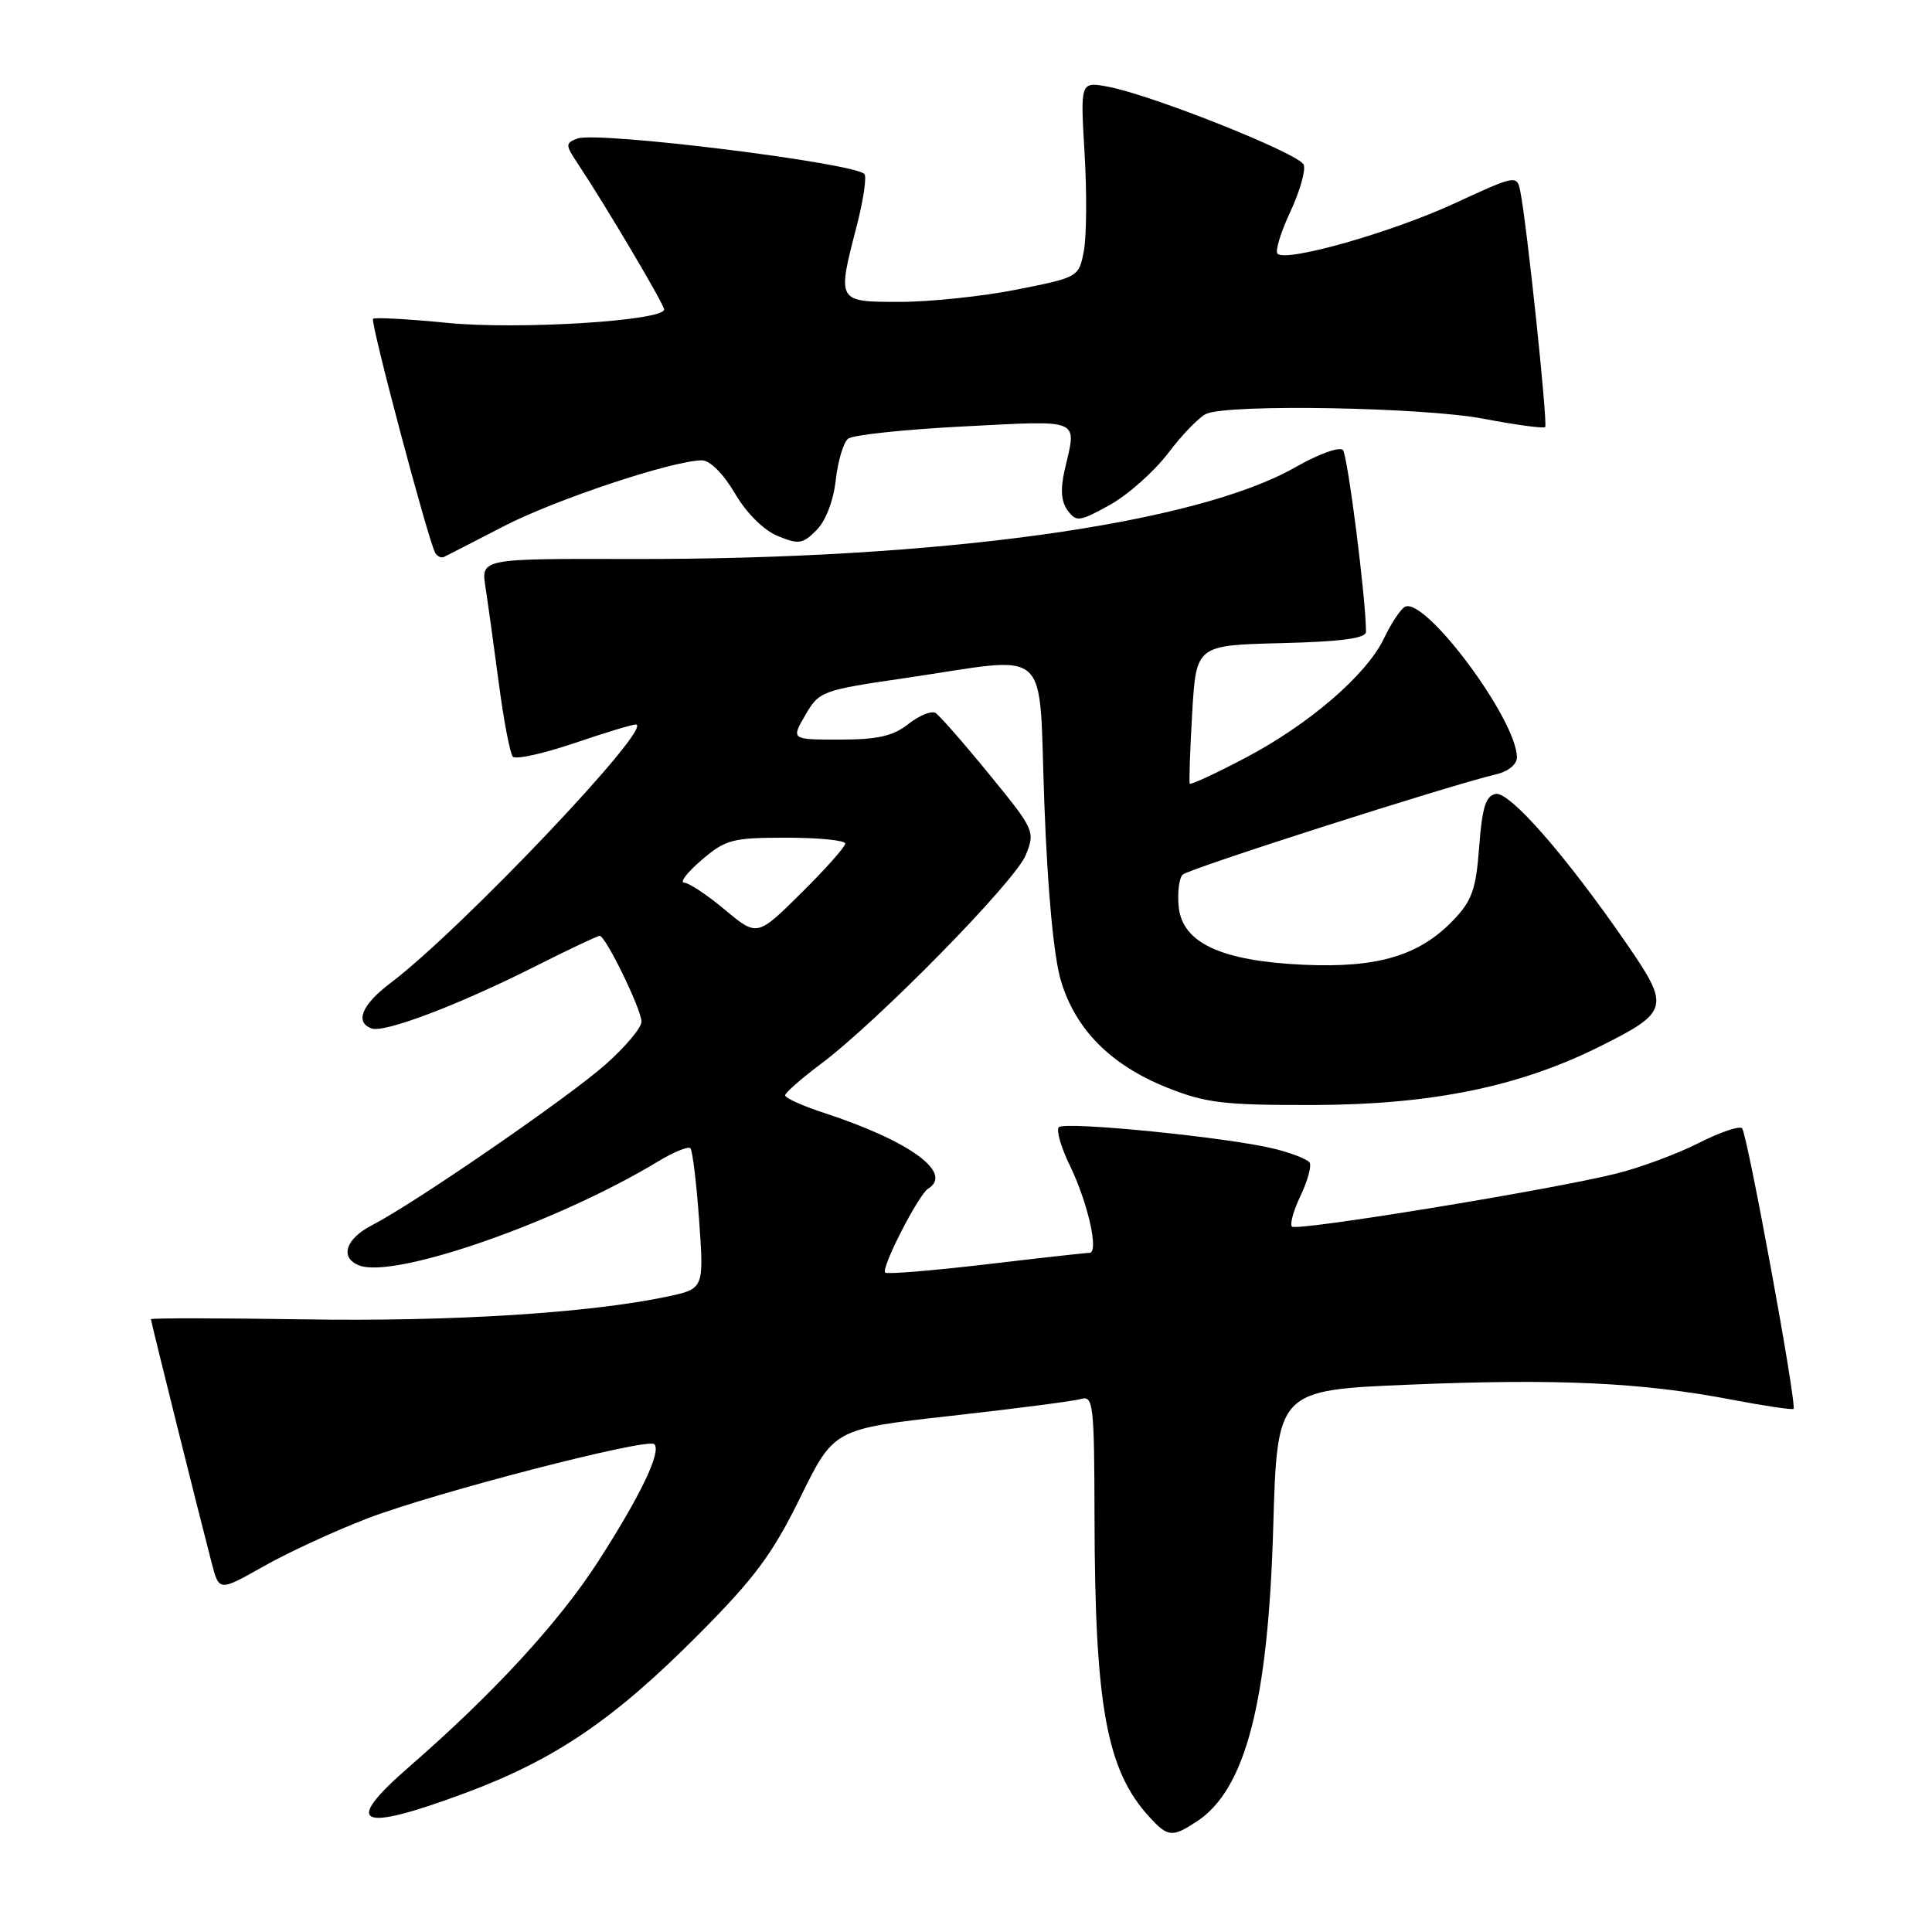 <?xml version="1.0" encoding="UTF-8" standalone="no"?>
<!DOCTYPE svg PUBLIC "-//W3C//DTD SVG 1.1//EN" "http://www.w3.org/Graphics/SVG/1.1/DTD/svg11.dtd" >
<svg xmlns="http://www.w3.org/2000/svg" xmlns:xlink="http://www.w3.org/1999/xlink" version="1.1" viewBox="0 0 256 256">
 <g >
 <path fill="currentColor"
d=" M 158.59 241.35 C 165.04 237.12 168.04 225.56 168.71 202.35 C 169.24 184.20 169.24 184.20 186.87 183.47 C 206.36 182.66 217.54 183.18 229.45 185.46 C 233.80 186.29 237.49 186.84 237.65 186.68 C 238.13 186.20 231.52 150.19 230.83 149.50 C 230.48 149.15 227.90 150.03 225.08 151.46 C 222.27 152.88 217.39 154.70 214.23 155.49 C 205.78 157.62 171.83 163.17 171.19 162.53 C 170.89 162.22 171.40 160.37 172.34 158.42 C 173.27 156.46 173.81 154.50 173.53 154.05 C 173.26 153.61 171.11 152.77 168.77 152.20 C 162.68 150.70 141.11 148.55 140.30 149.36 C 139.93 149.74 140.58 152.01 141.75 154.41 C 144.16 159.38 145.65 166.00 144.36 166.01 C 143.89 166.01 137.70 166.70 130.61 167.54 C 123.52 168.37 117.53 168.86 117.29 168.63 C 116.71 168.05 121.70 158.30 122.98 157.51 C 126.37 155.42 120.56 151.19 109.21 147.47 C 106.34 146.54 104.01 145.48 104.03 145.13 C 104.05 144.79 106.17 142.93 108.74 141.00 C 116.32 135.33 134.53 116.77 135.92 113.30 C 137.18 110.16 137.08 109.94 131.07 102.59 C 127.70 98.46 124.50 94.81 123.96 94.47 C 123.42 94.14 121.80 94.80 120.36 95.94 C 118.32 97.54 116.28 98.00 111.27 98.00 C 104.82 98.00 104.82 98.00 106.71 94.75 C 108.55 91.58 108.88 91.46 120.05 89.83 C 139.66 86.96 137.58 85.08 138.38 106.43 C 138.81 118.01 139.62 126.74 140.57 129.93 C 142.50 136.42 147.19 141.14 154.69 144.13 C 159.78 146.16 162.17 146.44 174.00 146.42 C 189.62 146.38 201.27 144.01 211.91 138.70 C 221.19 134.07 221.34 133.47 215.53 125.04 C 207.47 113.35 200.03 104.85 198.18 105.20 C 196.87 105.45 196.39 106.99 196.00 112.20 C 195.58 117.84 195.05 119.34 192.58 121.92 C 188.07 126.63 182.57 128.27 172.83 127.84 C 161.82 127.35 156.64 124.95 156.18 120.12 C 156.00 118.27 156.24 116.36 156.70 115.90 C 157.49 115.11 192.07 104.05 198.25 102.60 C 199.83 102.24 201.00 101.28 201.00 100.37 C 201.00 95.34 188.68 78.84 186.12 80.43 C 185.53 80.79 184.31 82.65 183.40 84.56 C 181.11 89.39 173.47 95.98 165.00 100.43 C 161.07 102.50 157.76 104.03 157.65 103.84 C 157.54 103.65 157.68 99.45 157.97 94.50 C 158.50 85.50 158.50 85.50 169.75 85.22 C 177.77 85.02 181.00 84.58 181.00 83.72 C 181.01 79.46 178.58 60.35 177.94 59.63 C 177.51 59.15 174.70 60.17 171.70 61.88 C 158.47 69.46 124.44 74.16 83.62 74.07 C 63.75 74.02 63.75 74.02 64.32 77.76 C 64.64 79.82 65.44 85.55 66.09 90.50 C 66.74 95.45 67.58 99.84 67.95 100.26 C 68.31 100.67 71.93 99.88 75.98 98.51 C 80.03 97.13 83.75 96.00 84.24 96.00 C 86.91 96.00 61.08 123.22 51.70 130.29 C 47.94 133.13 46.98 135.47 49.25 136.28 C 50.93 136.89 60.69 133.19 70.73 128.14 C 75.25 125.86 79.18 124.00 79.46 124.00 C 80.25 124.00 85.00 133.76 85.00 135.38 C 85.00 136.18 82.86 138.72 80.25 141.04 C 75.32 145.41 54.93 159.45 49.25 162.37 C 45.77 164.17 44.99 166.68 47.61 167.68 C 52.29 169.48 73.85 161.97 87.23 153.88 C 89.28 152.64 91.20 151.86 91.48 152.15 C 91.76 152.43 92.29 156.74 92.64 161.72 C 93.28 170.77 93.28 170.77 88.39 171.81 C 78.06 173.99 59.71 175.14 40.25 174.82 C 29.11 174.65 20.00 174.64 20.00 174.80 C 20.00 175.13 26.51 201.23 28.07 207.18 C 29.04 210.87 29.04 210.87 34.92 207.55 C 38.15 205.72 44.33 202.87 48.65 201.21 C 57.48 197.81 85.81 190.48 86.70 191.36 C 87.67 192.34 84.90 198.14 79.26 206.90 C 74.06 214.97 65.38 224.40 54.25 234.08 C 45.29 241.86 47.45 242.87 61.71 237.56 C 73.57 233.14 81.34 227.86 92.54 216.60 C 100.01 209.09 102.37 205.91 106.04 198.42 C 110.50 189.35 110.50 189.35 126.00 187.61 C 134.53 186.66 142.29 185.65 143.25 185.37 C 144.87 184.90 145.00 186.12 145.03 201.18 C 145.08 226.10 146.63 234.56 152.29 240.75 C 154.75 243.44 155.32 243.49 158.59 241.35 Z  M 66.71 69.75 C 73.58 66.19 89.19 61.00 93.02 61.00 C 94.08 61.00 95.86 62.79 97.37 65.36 C 98.90 67.98 101.17 70.24 103.03 71.01 C 105.82 72.17 106.36 72.09 108.18 70.26 C 109.40 69.05 110.43 66.37 110.74 63.63 C 111.02 61.10 111.76 58.62 112.38 58.13 C 113.00 57.63 119.91 56.90 127.75 56.50 C 143.46 55.70 142.68 55.37 141.09 62.21 C 140.49 64.80 140.60 66.44 141.46 67.62 C 142.61 69.19 143.02 69.14 147.05 66.91 C 149.45 65.58 152.94 62.48 154.82 60.00 C 156.70 57.52 158.97 55.19 159.87 54.82 C 163.02 53.51 188.69 53.97 196.59 55.49 C 200.86 56.30 204.53 56.80 204.74 56.59 C 205.12 56.21 202.30 29.51 201.44 25.32 C 201.00 23.17 200.87 23.19 192.75 26.94 C 184.43 30.79 170.43 34.77 169.28 33.62 C 168.94 33.27 169.70 30.78 170.97 28.07 C 172.23 25.37 173.04 22.55 172.75 21.83 C 172.18 20.36 152.64 12.58 146.82 11.49 C 143.15 10.81 143.15 10.81 143.71 20.26 C 144.02 25.46 143.98 31.29 143.62 33.22 C 142.96 36.72 142.93 36.74 134.73 38.37 C 130.20 39.27 123.24 40.00 119.25 40.00 C 110.87 40.00 110.90 40.05 113.54 29.86 C 114.38 26.60 114.84 23.55 114.56 23.09 C 113.66 21.64 79.14 17.35 76.50 18.36 C 74.89 18.98 74.90 19.19 76.61 21.76 C 80.18 27.12 88.00 40.33 88.00 41.00 C 88.00 42.51 68.75 43.71 59.35 42.79 C 54.11 42.27 49.64 42.03 49.43 42.24 C 49.03 42.64 56.80 71.85 57.69 73.30 C 57.96 73.74 58.48 73.97 58.84 73.79 C 59.20 73.62 62.75 71.80 66.71 69.75 Z  M 96.07 120.56 C 93.73 118.60 91.29 116.98 90.66 116.96 C 90.02 116.94 91.06 115.59 92.96 113.96 C 96.16 111.23 97.03 111.00 104.21 111.00 C 108.50 111.00 112.00 111.35 112.00 111.78 C 112.00 112.21 109.37 115.16 106.16 118.34 C 100.33 124.11 100.33 124.11 96.07 120.56 Z "/>
</g>
</svg>